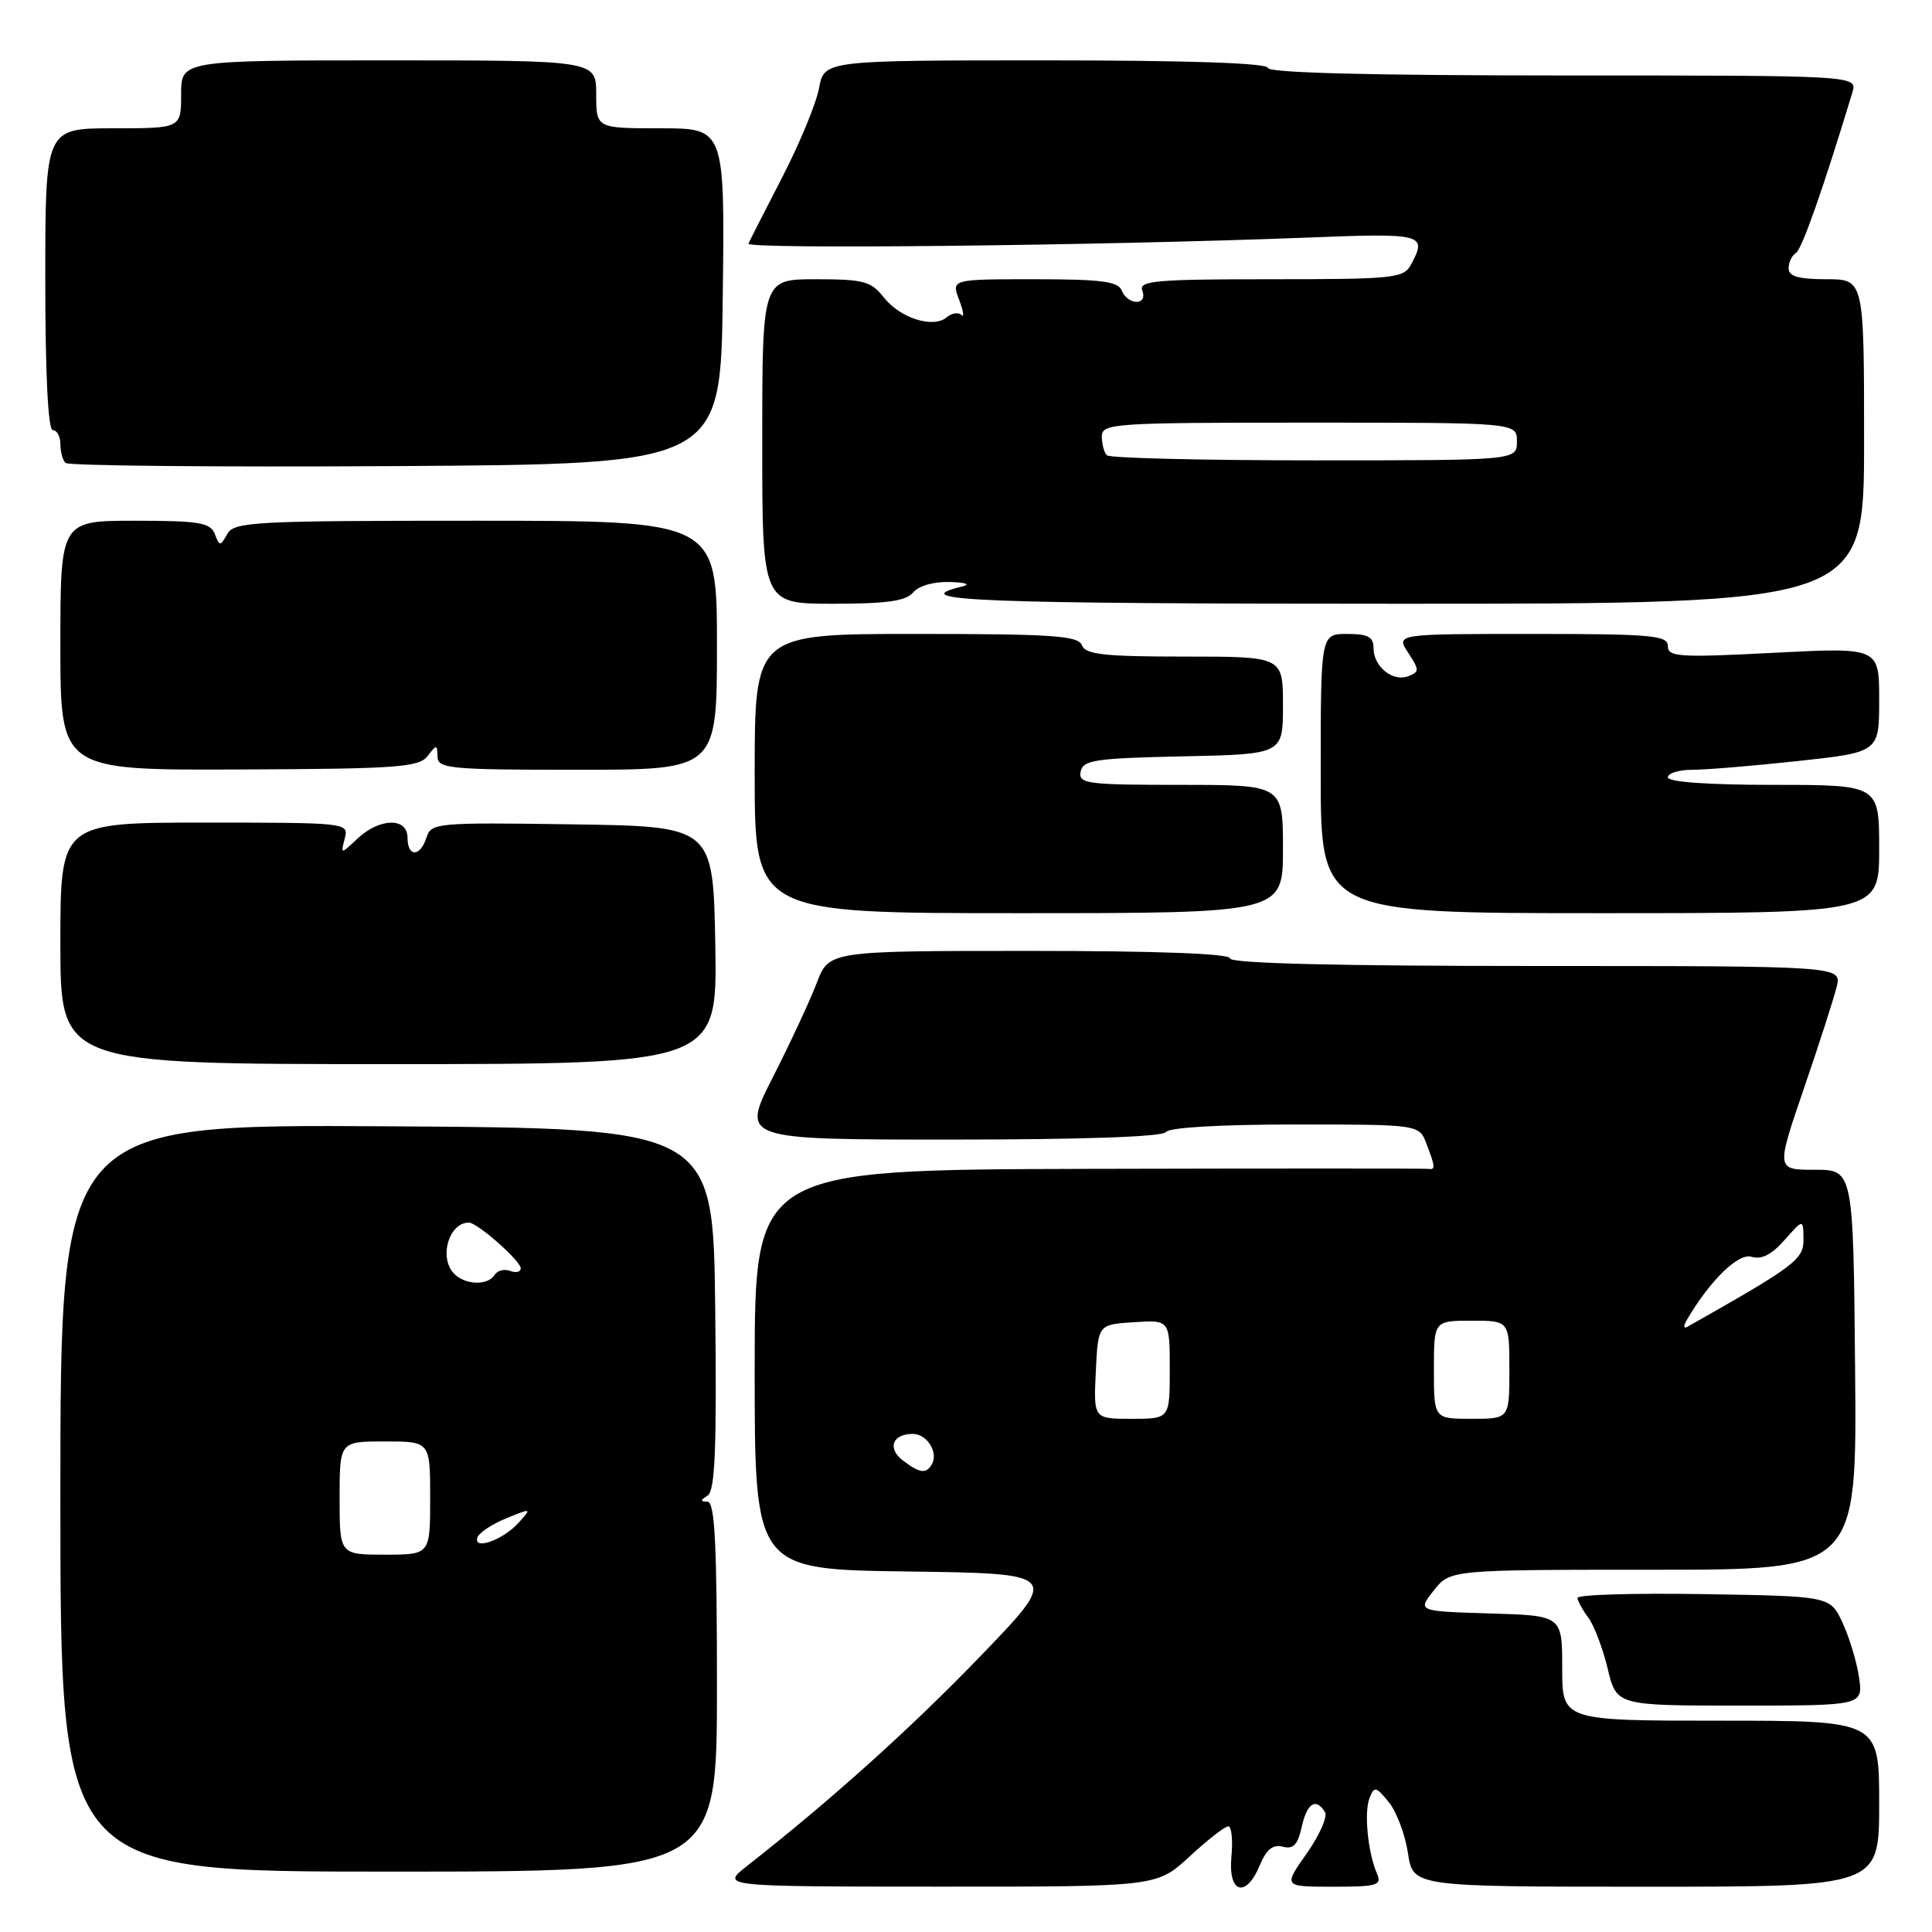 <?xml version="1.0" encoding="UTF-8" standalone="no"?>
<!DOCTYPE svg PUBLIC "-//W3C//DTD SVG 1.1//EN" "http://www.w3.org/Graphics/SVG/1.1/DTD/svg11.dtd" >
<svg xmlns="http://www.w3.org/2000/svg" xmlns:xlink="http://www.w3.org/1999/xlink" version="1.1" viewBox="0 0 256 256">
 <g >
 <path fill="currentColor"
d=" M 157.62 246.00 C 160.00 243.80 162.31 242.00 162.75 242.00 C 163.19 242.00 163.38 243.80 163.17 246.00 C 162.70 250.89 165.10 251.60 166.95 247.11 C 167.81 245.05 168.67 244.36 169.98 244.70 C 171.37 245.07 171.96 244.44 172.48 242.09 C 173.18 238.92 174.36 238.16 175.56 240.10 C 175.94 240.71 174.85 243.18 173.14 245.60 C 170.04 250.00 170.04 250.00 176.63 250.00 C 182.52 250.00 183.13 249.82 182.45 248.25 C 181.25 245.46 180.72 240.17 181.47 238.25 C 182.09 236.66 182.32 236.71 184.02 238.79 C 185.05 240.05 186.19 243.09 186.56 245.54 C 187.23 250.00 187.23 250.00 218.11 250.00 C 249.00 250.00 249.00 250.00 249.00 239.00 C 249.00 228.00 249.00 228.00 228.00 228.00 C 207.00 228.00 207.00 228.00 207.00 221.04 C 207.00 214.07 207.00 214.07 197.41 213.79 C 187.81 213.50 187.81 213.50 189.98 210.75 C 192.15 208.00 192.15 208.00 219.10 208.00 C 246.05 208.00 246.05 208.00 245.81 181.50 C 245.57 155.00 245.57 155.00 240.45 155.00 C 235.34 155.00 235.34 155.00 239.02 144.25 C 241.05 138.34 243.00 132.26 243.37 130.75 C 244.04 128.00 244.04 128.00 203.52 128.00 C 177.17 128.00 163.00 127.65 163.00 127.00 C 163.00 126.36 153.47 126.00 136.42 126.00 C 109.84 126.00 109.84 126.00 108.22 130.25 C 107.33 132.59 104.71 138.21 102.40 142.75 C 98.21 151.00 98.21 151.00 126.05 151.00 C 143.52 151.00 154.11 150.63 154.50 150.00 C 154.87 149.40 161.69 149.00 171.58 149.00 C 188.05 149.00 188.05 149.00 189.02 151.57 C 190.20 154.65 190.22 155.04 189.25 154.88 C 188.84 154.82 168.59 154.82 144.25 154.88 C 100.00 155.00 100.00 155.00 100.00 181.48 C 100.00 207.96 100.00 207.96 120.23 208.23 C 140.46 208.50 140.46 208.50 129.98 219.38 C 120.73 228.98 110.09 238.55 99.00 247.24 C 95.50 249.98 95.50 249.98 124.39 249.99 C 153.28 250.00 153.28 250.00 157.62 246.00 Z  M 95.00 223.50 C 95.00 204.57 94.72 199.00 93.75 198.98 C 92.76 198.97 92.77 198.80 93.77 198.16 C 94.75 197.54 94.98 191.91 94.77 173.43 C 94.50 149.50 94.50 149.50 51.25 149.24 C 8.00 148.98 8.00 148.98 8.00 198.49 C 8.00 248.00 8.00 248.00 51.50 248.00 C 95.00 248.00 95.00 248.00 95.00 223.50 Z  M 246.33 222.25 C 246.03 220.19 245.04 216.93 244.14 215.00 C 242.50 211.50 242.50 211.50 225.75 211.23 C 216.54 211.08 209.01 211.30 209.03 211.73 C 209.05 212.15 209.69 213.32 210.45 214.33 C 211.21 215.34 212.37 218.38 213.02 221.08 C 214.20 226.00 214.20 226.00 230.54 226.00 C 246.87 226.00 246.87 226.00 246.33 222.25 Z  M 94.78 125.25 C 94.50 109.50 94.50 109.50 75.82 109.23 C 57.84 108.97 57.12 109.03 56.51 110.98 C 55.68 113.58 54.00 113.60 54.00 111.00 C 54.00 108.29 50.32 108.36 47.38 111.11 C 45.13 113.23 45.13 113.23 45.68 111.11 C 46.23 109.02 46.09 109.00 27.12 109.00 C 8.00 109.00 8.00 109.00 8.00 125.00 C 8.00 141.00 8.00 141.00 51.53 141.00 C 95.05 141.00 95.05 141.00 94.78 125.25 Z  M 170.00 112.50 C 170.00 104.00 170.00 104.00 156.43 104.00 C 144.04 104.00 142.88 103.85 143.19 102.25 C 143.49 100.71 145.08 100.47 156.76 100.22 C 170.00 99.94 170.00 99.94 170.00 93.47 C 170.00 87.00 170.00 87.00 156.97 87.00 C 146.31 87.00 143.83 86.73 143.36 85.50 C 142.87 84.23 139.49 84.00 121.39 84.00 C 100.00 84.00 100.00 84.00 100.00 102.50 C 100.00 121.00 100.00 121.00 135.00 121.00 C 170.00 121.00 170.00 121.00 170.00 112.50 Z  M 249.00 112.50 C 249.00 104.00 249.00 104.00 235.00 104.00 C 226.33 104.00 221.00 103.62 221.00 103.00 C 221.00 102.45 222.46 102.00 224.25 102.00 C 226.04 102.00 232.34 101.48 238.25 100.84 C 249.00 99.67 249.00 99.67 249.00 92.72 C 249.00 85.78 249.00 85.78 235.00 86.50 C 222.49 87.15 221.00 87.05 221.00 85.61 C 221.00 84.19 218.89 84.00 202.98 84.00 C 184.95 84.00 184.95 84.00 186.59 86.49 C 188.09 88.78 188.09 89.03 186.60 89.60 C 184.54 90.39 182.00 88.33 182.00 85.88 C 182.00 84.40 181.26 84.00 178.50 84.00 C 175.00 84.00 175.00 84.00 175.00 102.50 C 175.00 121.00 175.00 121.00 212.00 121.00 C 249.00 121.00 249.00 121.00 249.00 112.50 Z  M 56.66 100.18 C 57.85 98.61 57.94 98.62 57.97 100.25 C 58.00 101.85 59.56 102.00 76.50 102.00 C 95.00 102.00 95.00 102.00 95.00 85.50 C 95.00 69.00 95.00 69.00 63.05 69.00 C 33.66 69.00 31.02 69.14 30.12 70.75 C 29.18 72.42 29.10 72.42 28.46 70.75 C 27.88 69.25 26.39 69.00 17.89 69.00 C 8.00 69.00 8.00 69.00 8.00 85.53 C 8.00 102.06 8.00 102.06 31.69 101.96 C 52.65 101.88 55.52 101.67 56.66 100.18 Z  M 121.00 78.50 C 121.73 77.62 123.74 77.05 125.87 77.12 C 127.99 77.18 128.67 77.43 127.50 77.71 C 119.62 79.61 129.50 80.00 185.30 80.00 C 247.00 80.00 247.00 80.00 247.00 58.50 C 247.00 37.00 247.00 37.00 242.00 37.00 C 238.31 37.00 237.00 36.62 237.00 35.56 C 237.00 34.77 237.43 33.85 237.97 33.52 C 238.76 33.03 241.55 25.10 245.45 12.25 C 246.13 10.00 246.13 10.00 207.07 10.00 C 181.69 10.00 168.00 9.65 168.00 9.00 C 168.00 8.36 157.54 8.00 138.61 8.00 C 109.22 8.00 109.22 8.00 108.53 11.68 C 108.15 13.70 105.97 18.99 103.68 23.43 C 101.39 27.87 99.36 31.85 99.17 32.28 C 98.81 33.06 145.80 32.55 173.25 31.48 C 188.63 30.87 189.14 31.01 186.96 35.07 C 186.00 36.87 184.71 37.00 168.36 37.00 C 153.15 37.00 150.86 37.20 151.36 38.50 C 151.70 39.38 151.38 40.00 150.58 40.00 C 149.83 40.00 148.95 39.33 148.64 38.50 C 148.17 37.29 145.92 37.00 137.06 37.00 C 126.05 37.00 126.05 37.00 127.09 39.73 C 127.66 41.23 127.80 42.13 127.40 41.74 C 127.01 41.34 126.12 41.48 125.44 42.05 C 123.63 43.55 119.27 42.16 117.09 39.39 C 115.43 37.27 114.41 37.00 108.11 37.00 C 101.00 37.00 101.00 37.00 101.00 58.50 C 101.00 80.00 101.00 80.00 110.38 80.00 C 117.49 80.00 120.06 79.64 121.00 78.50 Z  M 95.77 39.25 C 96.04 17.00 96.04 17.00 87.52 17.00 C 79.00 17.00 79.00 17.00 79.00 12.50 C 79.00 8.00 79.00 8.00 51.50 8.00 C 24.00 8.00 24.00 8.00 24.00 12.50 C 24.00 17.00 24.00 17.00 15.00 17.00 C 6.00 17.00 6.00 17.00 6.00 37.00 C 6.00 49.67 6.37 57.00 7.00 57.00 C 7.55 57.00 8.00 57.83 8.00 58.83 C 8.00 59.84 8.30 60.97 8.68 61.34 C 9.05 61.72 28.74 61.90 52.43 61.76 C 95.50 61.50 95.50 61.50 95.77 39.25 Z  M 119.65 193.53 C 117.53 191.93 118.24 190.00 120.95 190.00 C 122.87 190.00 124.41 192.53 123.44 194.09 C 122.69 195.32 121.84 195.20 119.65 193.53 Z  M 145.20 181.75 C 145.50 175.50 145.50 175.50 150.25 175.20 C 155.00 174.89 155.00 174.89 155.00 181.45 C 155.00 188.00 155.00 188.00 149.95 188.00 C 144.90 188.00 144.90 188.00 145.20 181.75 Z  M 190.00 181.50 C 190.00 175.00 190.00 175.00 195.00 175.00 C 200.00 175.00 200.00 175.00 200.00 181.50 C 200.00 188.00 200.00 188.00 195.00 188.00 C 190.00 188.00 190.00 188.00 190.00 181.50 Z  M 223.51 174.90 C 226.59 169.65 230.36 165.98 232.10 166.53 C 233.39 166.94 234.76 166.25 236.46 164.31 C 238.94 161.50 238.94 161.50 238.97 164.21 C 239.00 166.89 237.89 167.72 223.60 175.80 C 223.08 176.09 223.05 175.70 223.51 174.90 Z  M 45.00 198.50 C 45.00 191.00 45.00 191.00 51.00 191.00 C 57.00 191.00 57.00 191.00 57.00 198.50 C 57.00 206.00 57.00 206.00 51.00 206.00 C 45.00 206.00 45.00 206.00 45.00 198.50 Z  M 63.26 203.72 C 63.47 203.10 65.18 201.96 67.07 201.19 C 70.47 199.80 70.49 199.81 68.69 201.80 C 66.62 204.07 62.68 205.47 63.26 203.72 Z  M 60.20 168.80 C 58.11 166.71 59.45 162.00 62.12 162.00 C 63.25 162.00 69.00 167.07 69.00 168.06 C 69.00 168.54 68.37 168.70 67.60 168.40 C 66.83 168.11 65.91 168.34 65.54 168.93 C 64.66 170.36 61.69 170.29 60.20 168.80 Z  M 146.67 60.33 C 146.30 59.97 146.00 58.84 146.00 57.83 C 146.00 56.10 147.50 56.00 173.50 56.00 C 201.00 56.00 201.00 56.00 201.00 58.50 C 201.00 61.00 201.00 61.00 174.17 61.00 C 159.41 61.00 147.03 60.70 146.67 60.33 Z "/>
</g>
</svg>